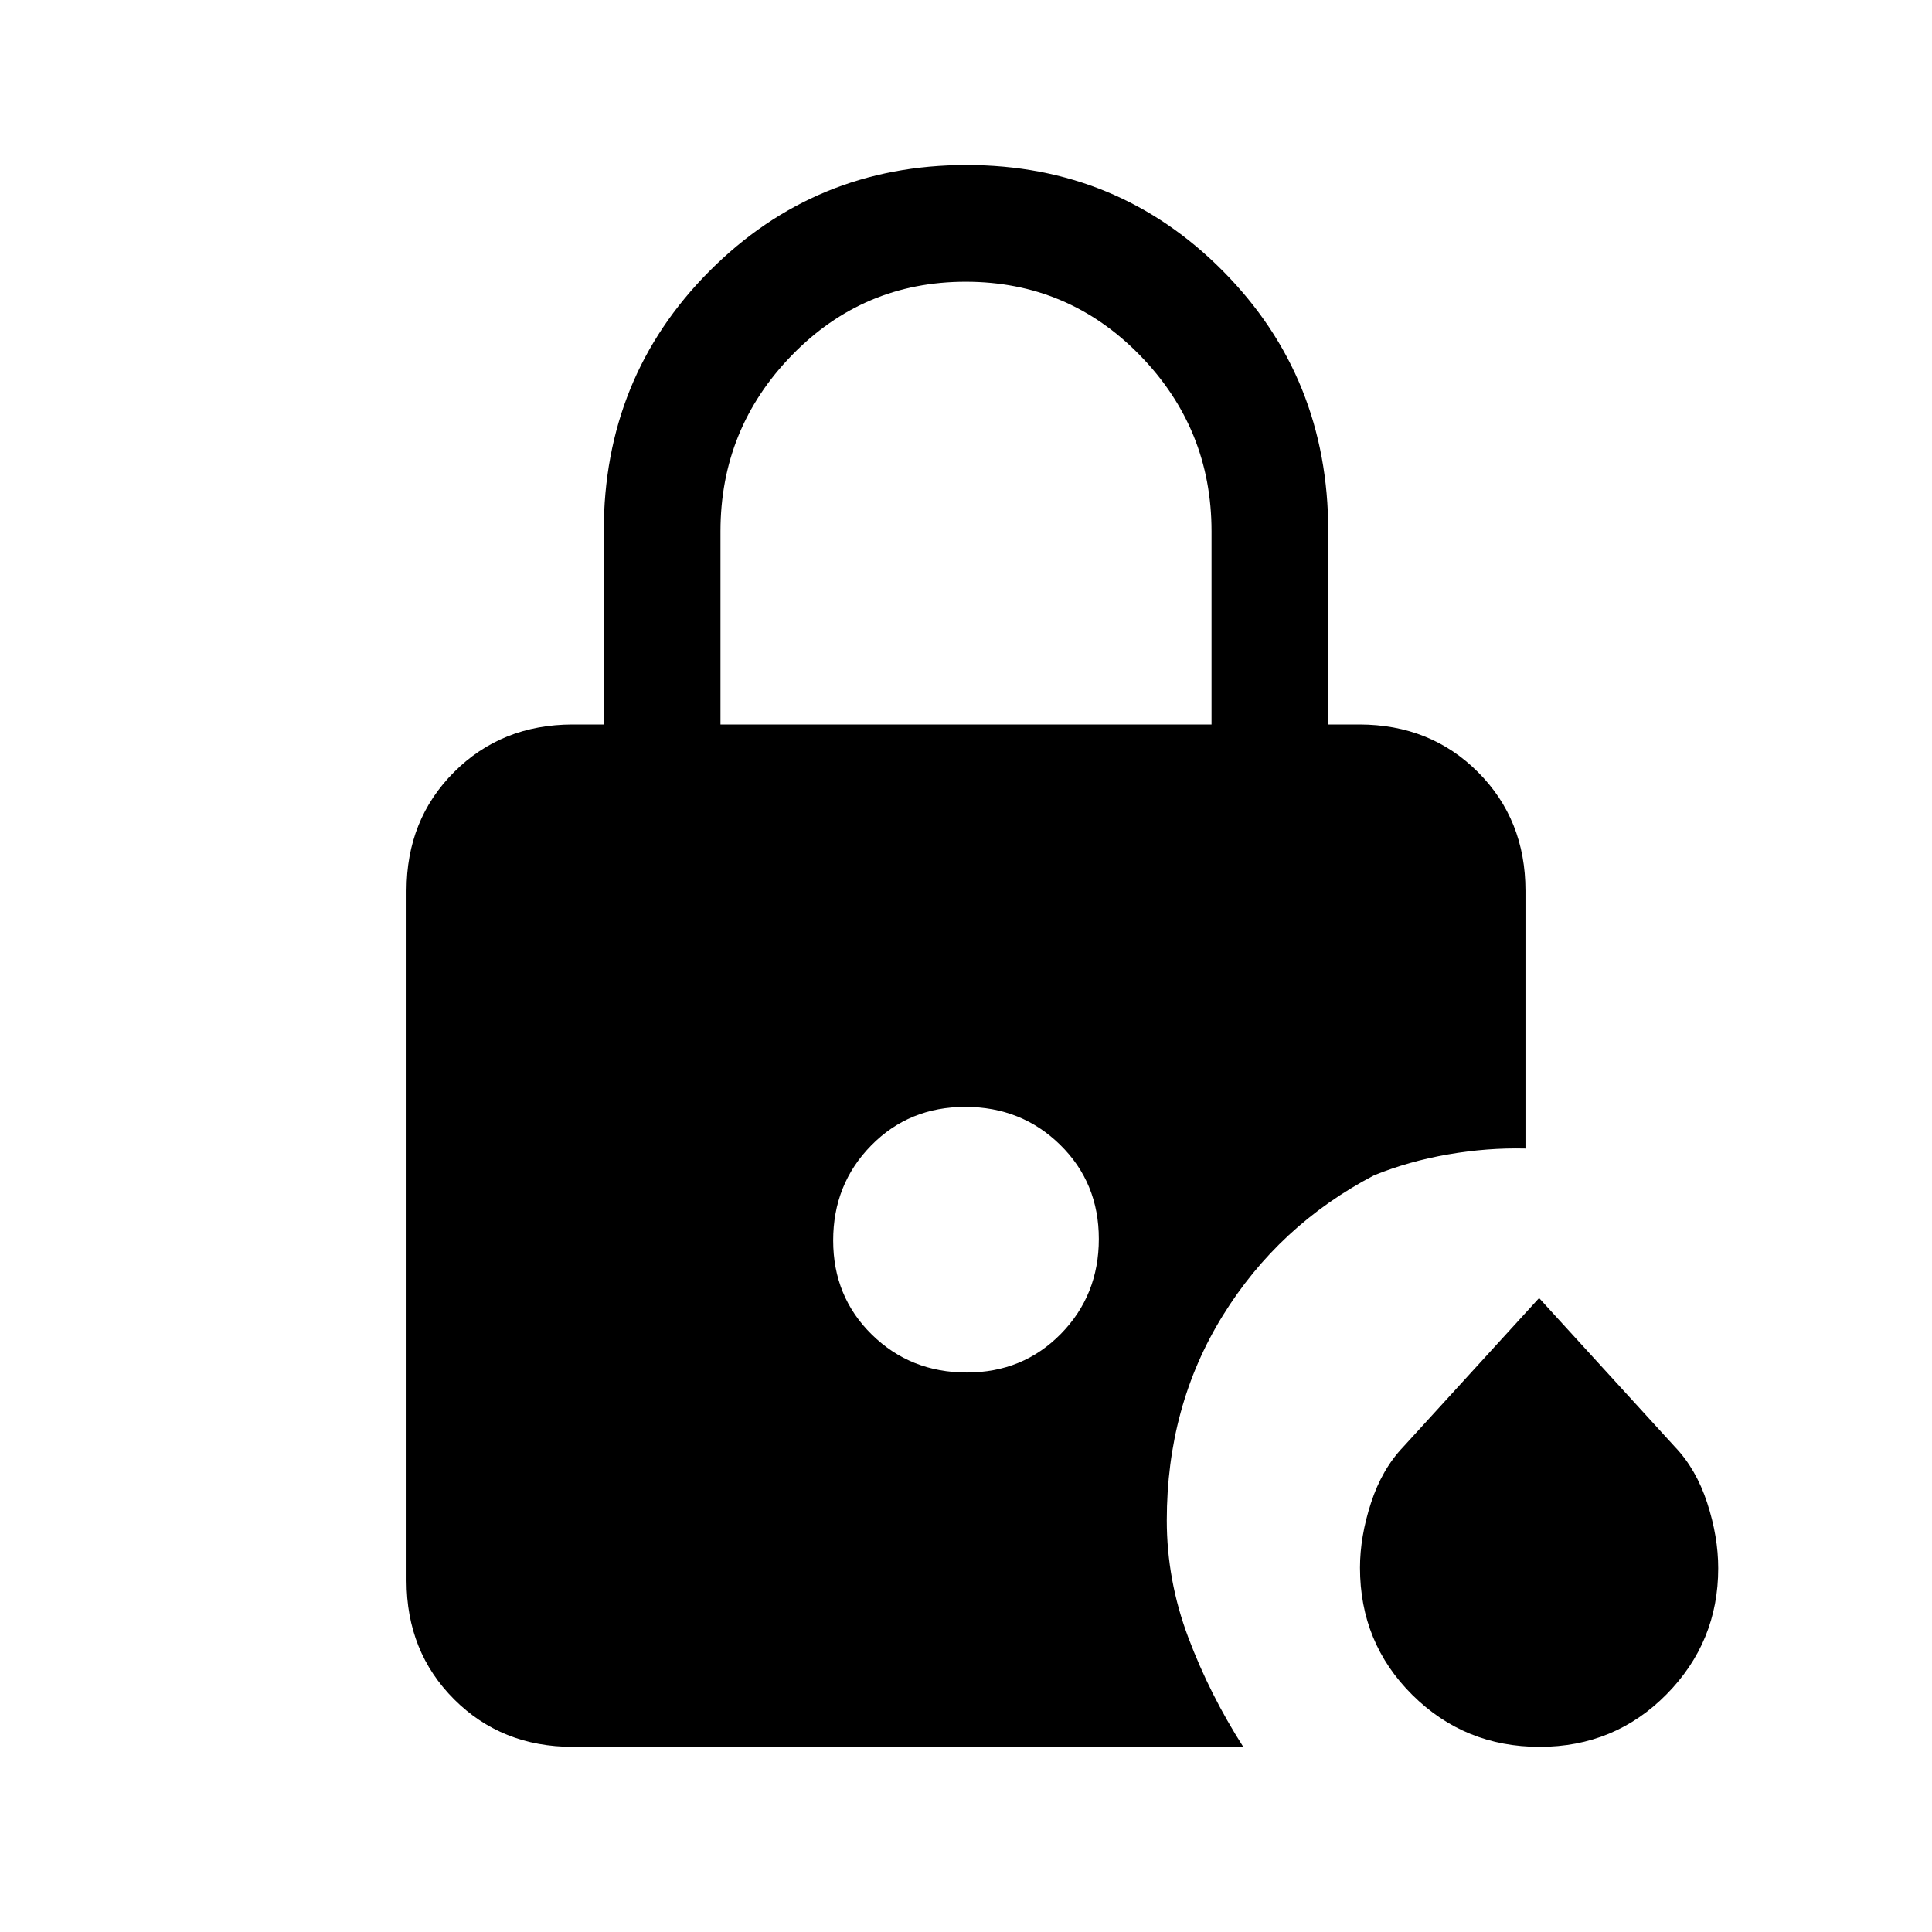<svg xmlns="http://www.w3.org/2000/svg" height="20" viewBox="0 96 960 960" width="20"><path d="M358 456h244v-96q0-51-35.618-87.5-35.617-36.5-86.5-36.5Q429 236 393.5 272.5 358 309 358 360v96Zm407.038 508q-37.267 0-63.268-25.81-26.001-25.81-26.001-63.19 0-15.385 5.462-32.192 5.461-16.808 16.1-27.921L764.769 741l67.439 73.887q10.638 11.113 16.1 27.921 5.461 16.807 5.461 32.45 0 36.662-25.732 62.702T765.038 964ZM480.372 778q27.936 0 46.782-19.218Q546 739.564 546 711.628q0-27.936-19.218-46.782Q507.564 646 479.628 646q-27.936 0-46.782 19.218Q414 684.436 414 712.372q0 27.936 19.218 46.782Q452.436 778 480.372 778ZM284.615 964q-35.354 0-58.984-23.631Q202 916.739 202 881.385v-342.77q0-35.354 23.631-58.984Q249.261 456 284.615 456H300v-96q0-76.526 52.493-129.263Q404.986 178 480.226 178q75.24 0 127.507 52.737Q660 283.474 660 360v96h15.385q35.354 0 58.984 23.631Q758 503.261 758 538.615v128.077q-18.923-.461-38.441 2.923Q700.04 673 682.769 680q-47.461 24.846-75.23 69.808-27.77 44.961-27.77 101.632 0 29.828 10.693 58.233 10.692 28.404 27.307 54.327H284.615Z"/></svg>